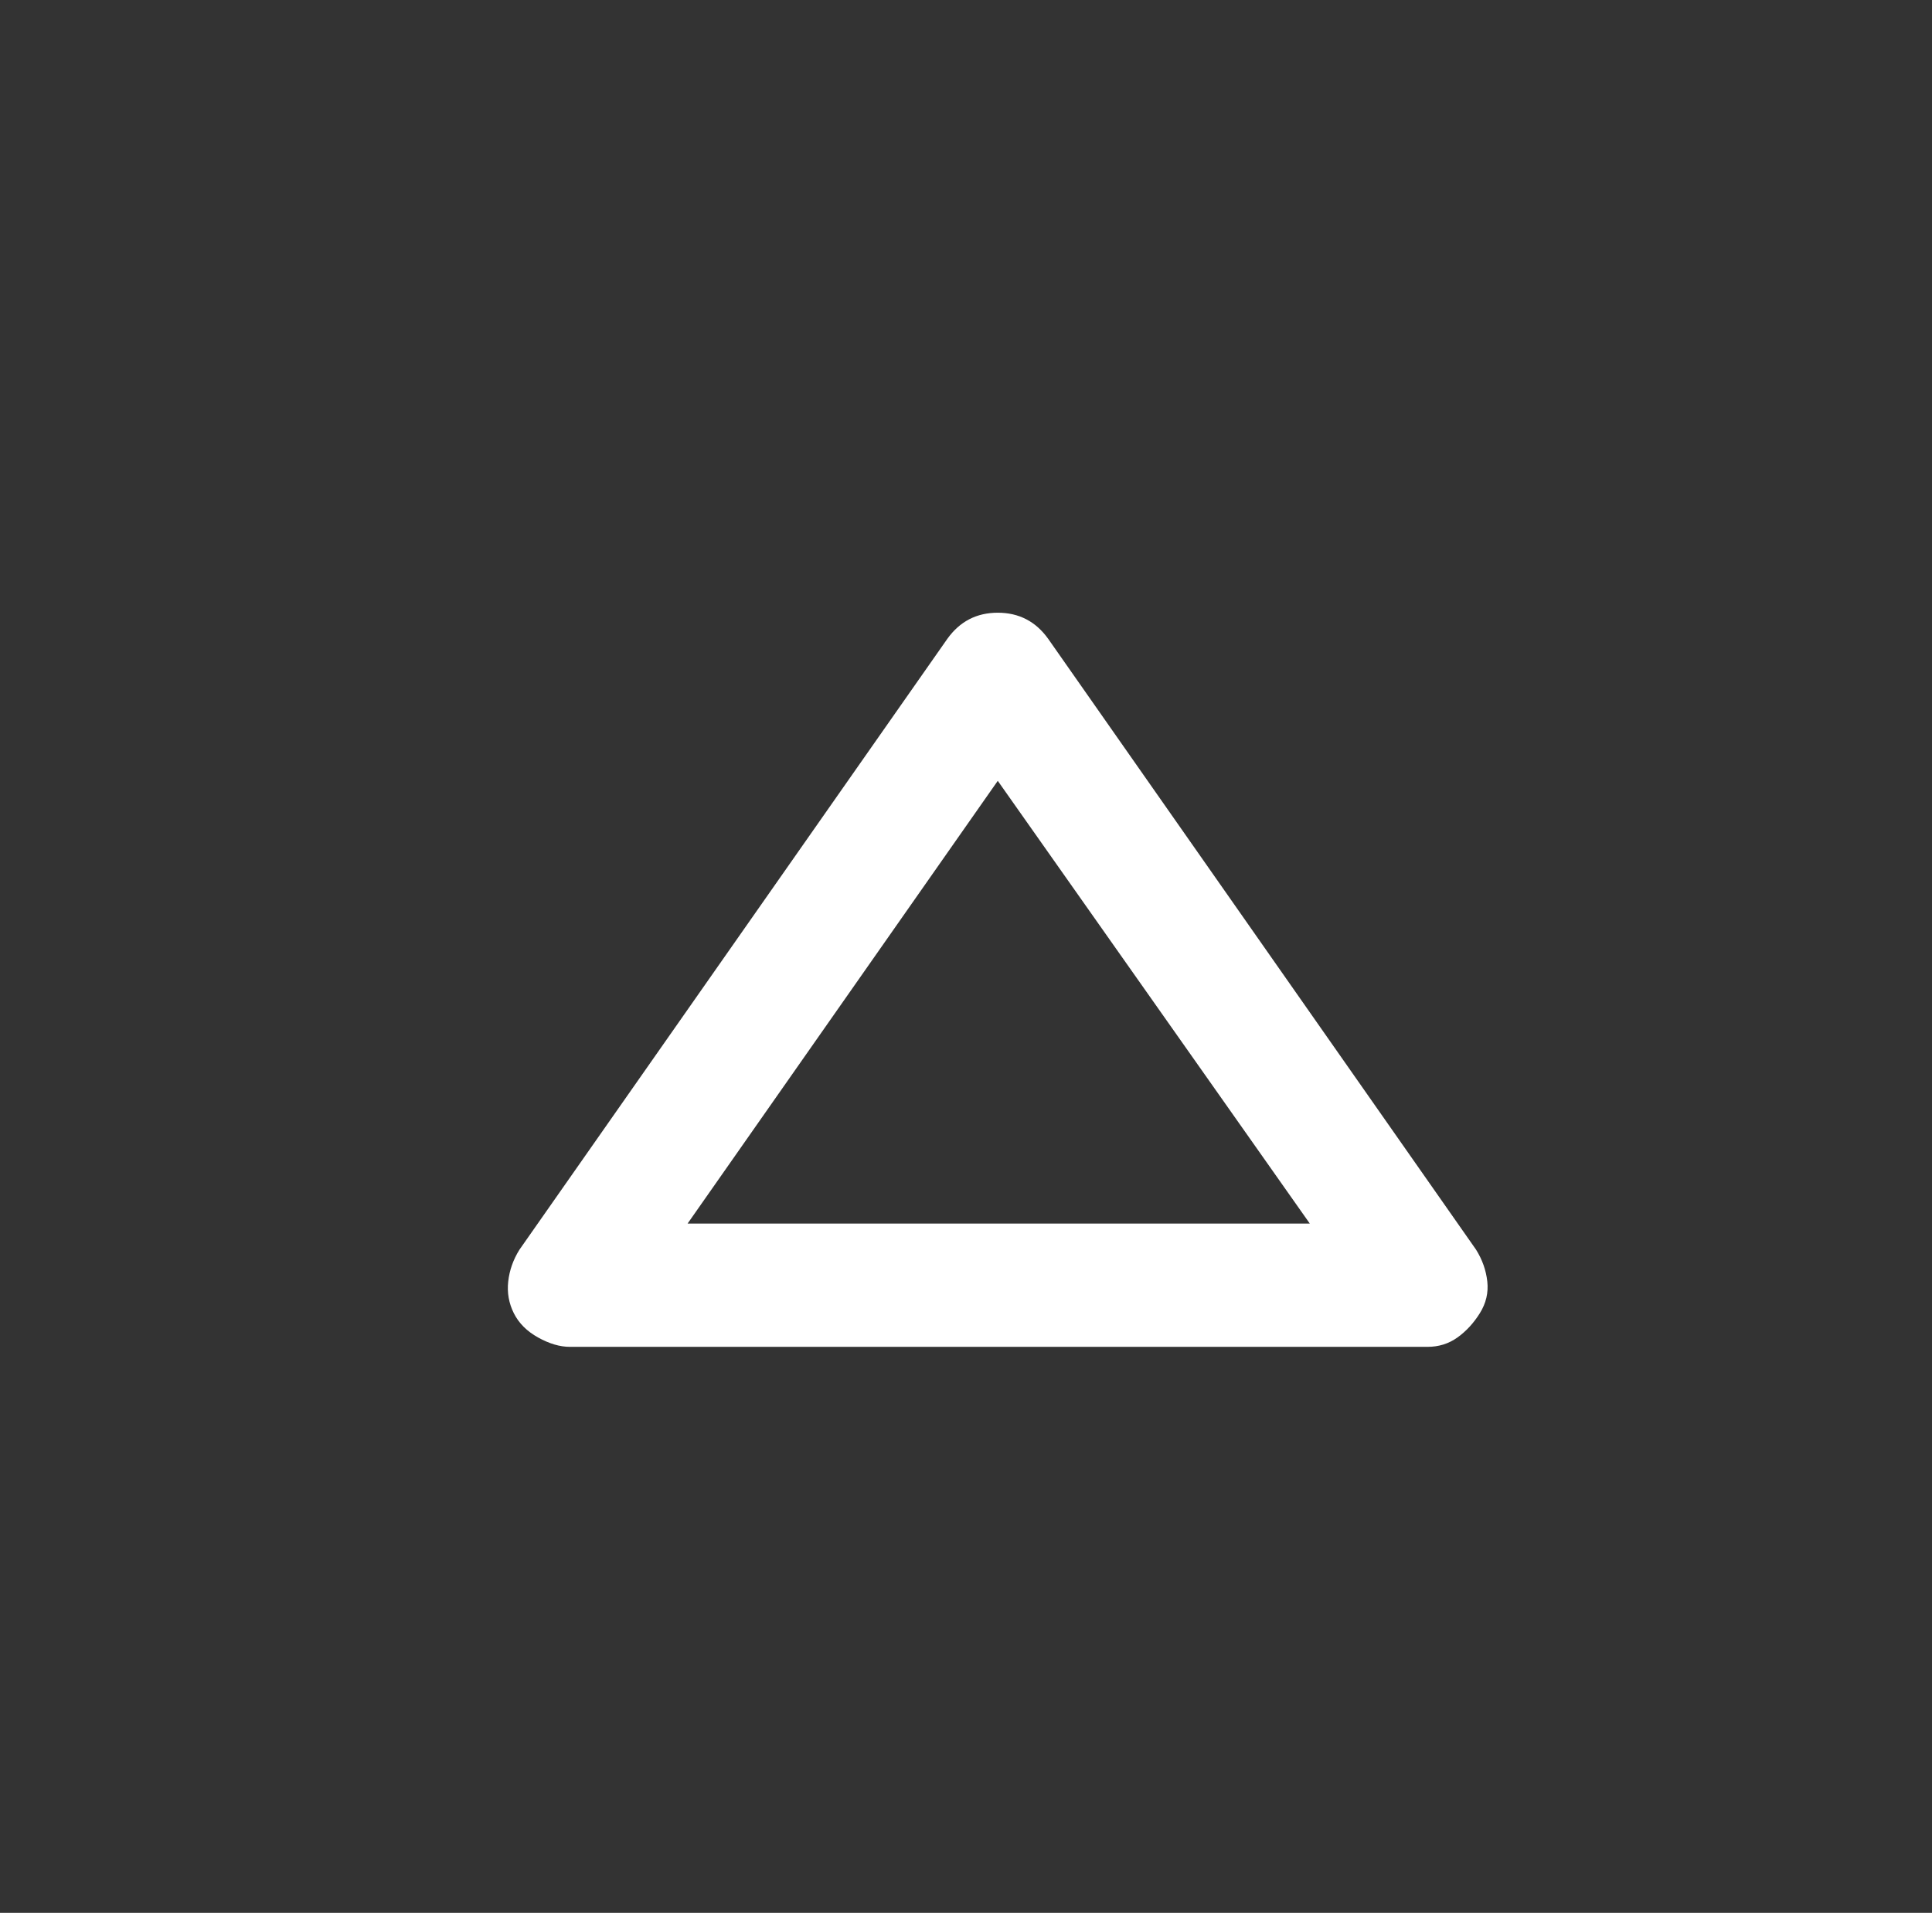 <?xml version="1.0" standalone="no"?>
<!DOCTYPE svg PUBLIC "-//W3C//DTD SVG 1.1//EN" "http://www.w3.org/Graphics/SVG/1.1/DTD/svg11.dtd" >
<svg xmlns="http://www.w3.org/2000/svg" xmlns:xlink="http://www.w3.org/1999/xlink" version="1.1" viewBox="-10 0 1034 1024">
   <rect x="-10" y="0" width="1034" height="1024" fill="#333333" stroke="none"/>
   <path fill="#ffffff"
d="M780 669l-229 -327q-10 -14 -27 -14t-27 14l-229 327q-5 8 -6 17t3 17t13 13t17 5h459q9 0 16 -5t12 -13t4 -17t-6 -17zM691 655h-333l166 -237z" />
</svg>
